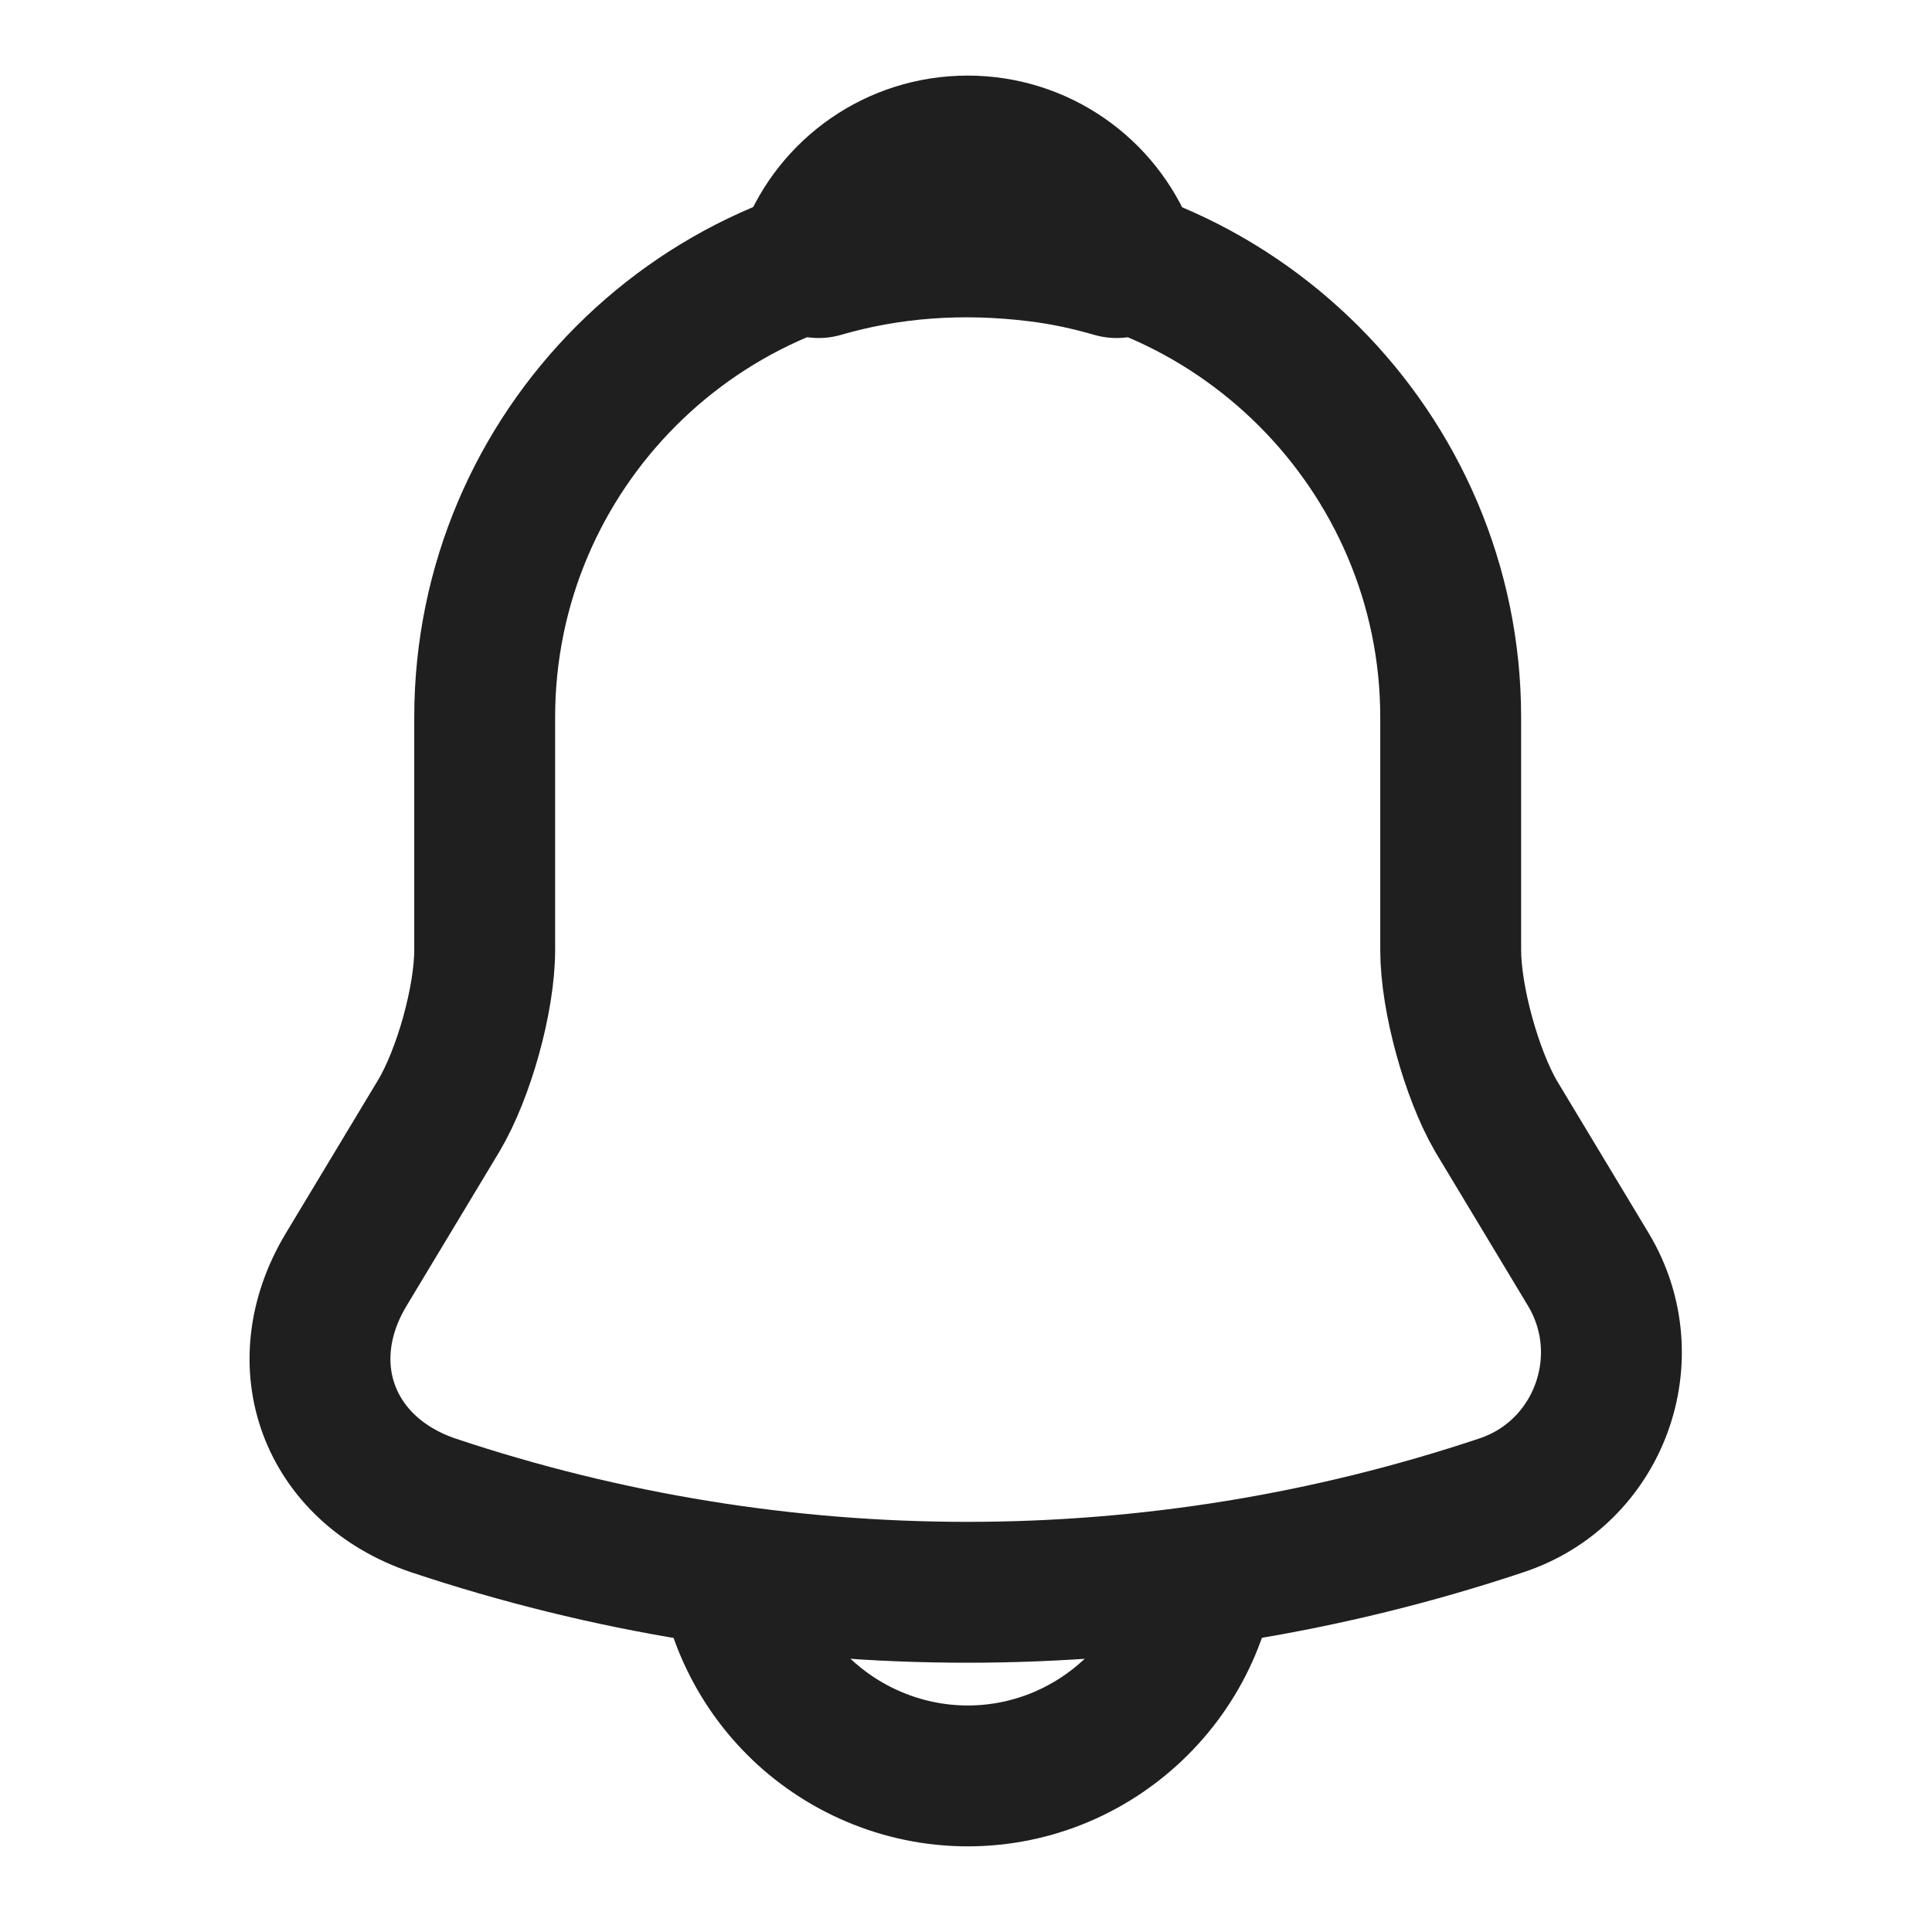 <svg width="24" height="24" viewBox="0 0 24 24" fill="none" xmlns="http://www.w3.org/2000/svg">
<path d="M12.021 2.91C8.711 2.91 6.021 5.6 6.021 8.91V11.8C6.021 12.41 5.761 13.34 5.451 13.86L4.301 15.77C3.591 16.95 4.081 18.26 5.381 18.7C9.691 20.14 14.341 20.14 18.651 18.7C19.861 18.3 20.391 16.87 19.731 15.77L18.581 13.86C18.281 13.34 18.021 12.41 18.021 11.8V8.91C18.021 5.61 15.321 2.91 12.021 2.91Z" stroke="#1F1F1F" stroke-width="1.75" stroke-miterlimit="10" stroke-linecap="round"/>
<path d="M13.87 3.199C13.56 3.109 13.24 3.039 12.91 2.999C11.95 2.879 11.03 2.949 10.17 3.199C10.46 2.459 11.18 1.939 12.02 1.939C12.86 1.939 13.58 2.459 13.87 3.199Z" stroke="#1F1F1F" stroke-width="2" stroke-miterlimit="10" stroke-linecap="round" stroke-linejoin="round"/>
<path d="M15.021 19.061C15.021 20.71 13.671 22.061 12.021 22.061C11.2 22.061 10.441 21.721 9.901 21.18C9.361 20.64 9.021 19.881 9.021 19.061" stroke="#1F1F1F" stroke-width="1.75" stroke-miterlimit="10"/>
</svg>
